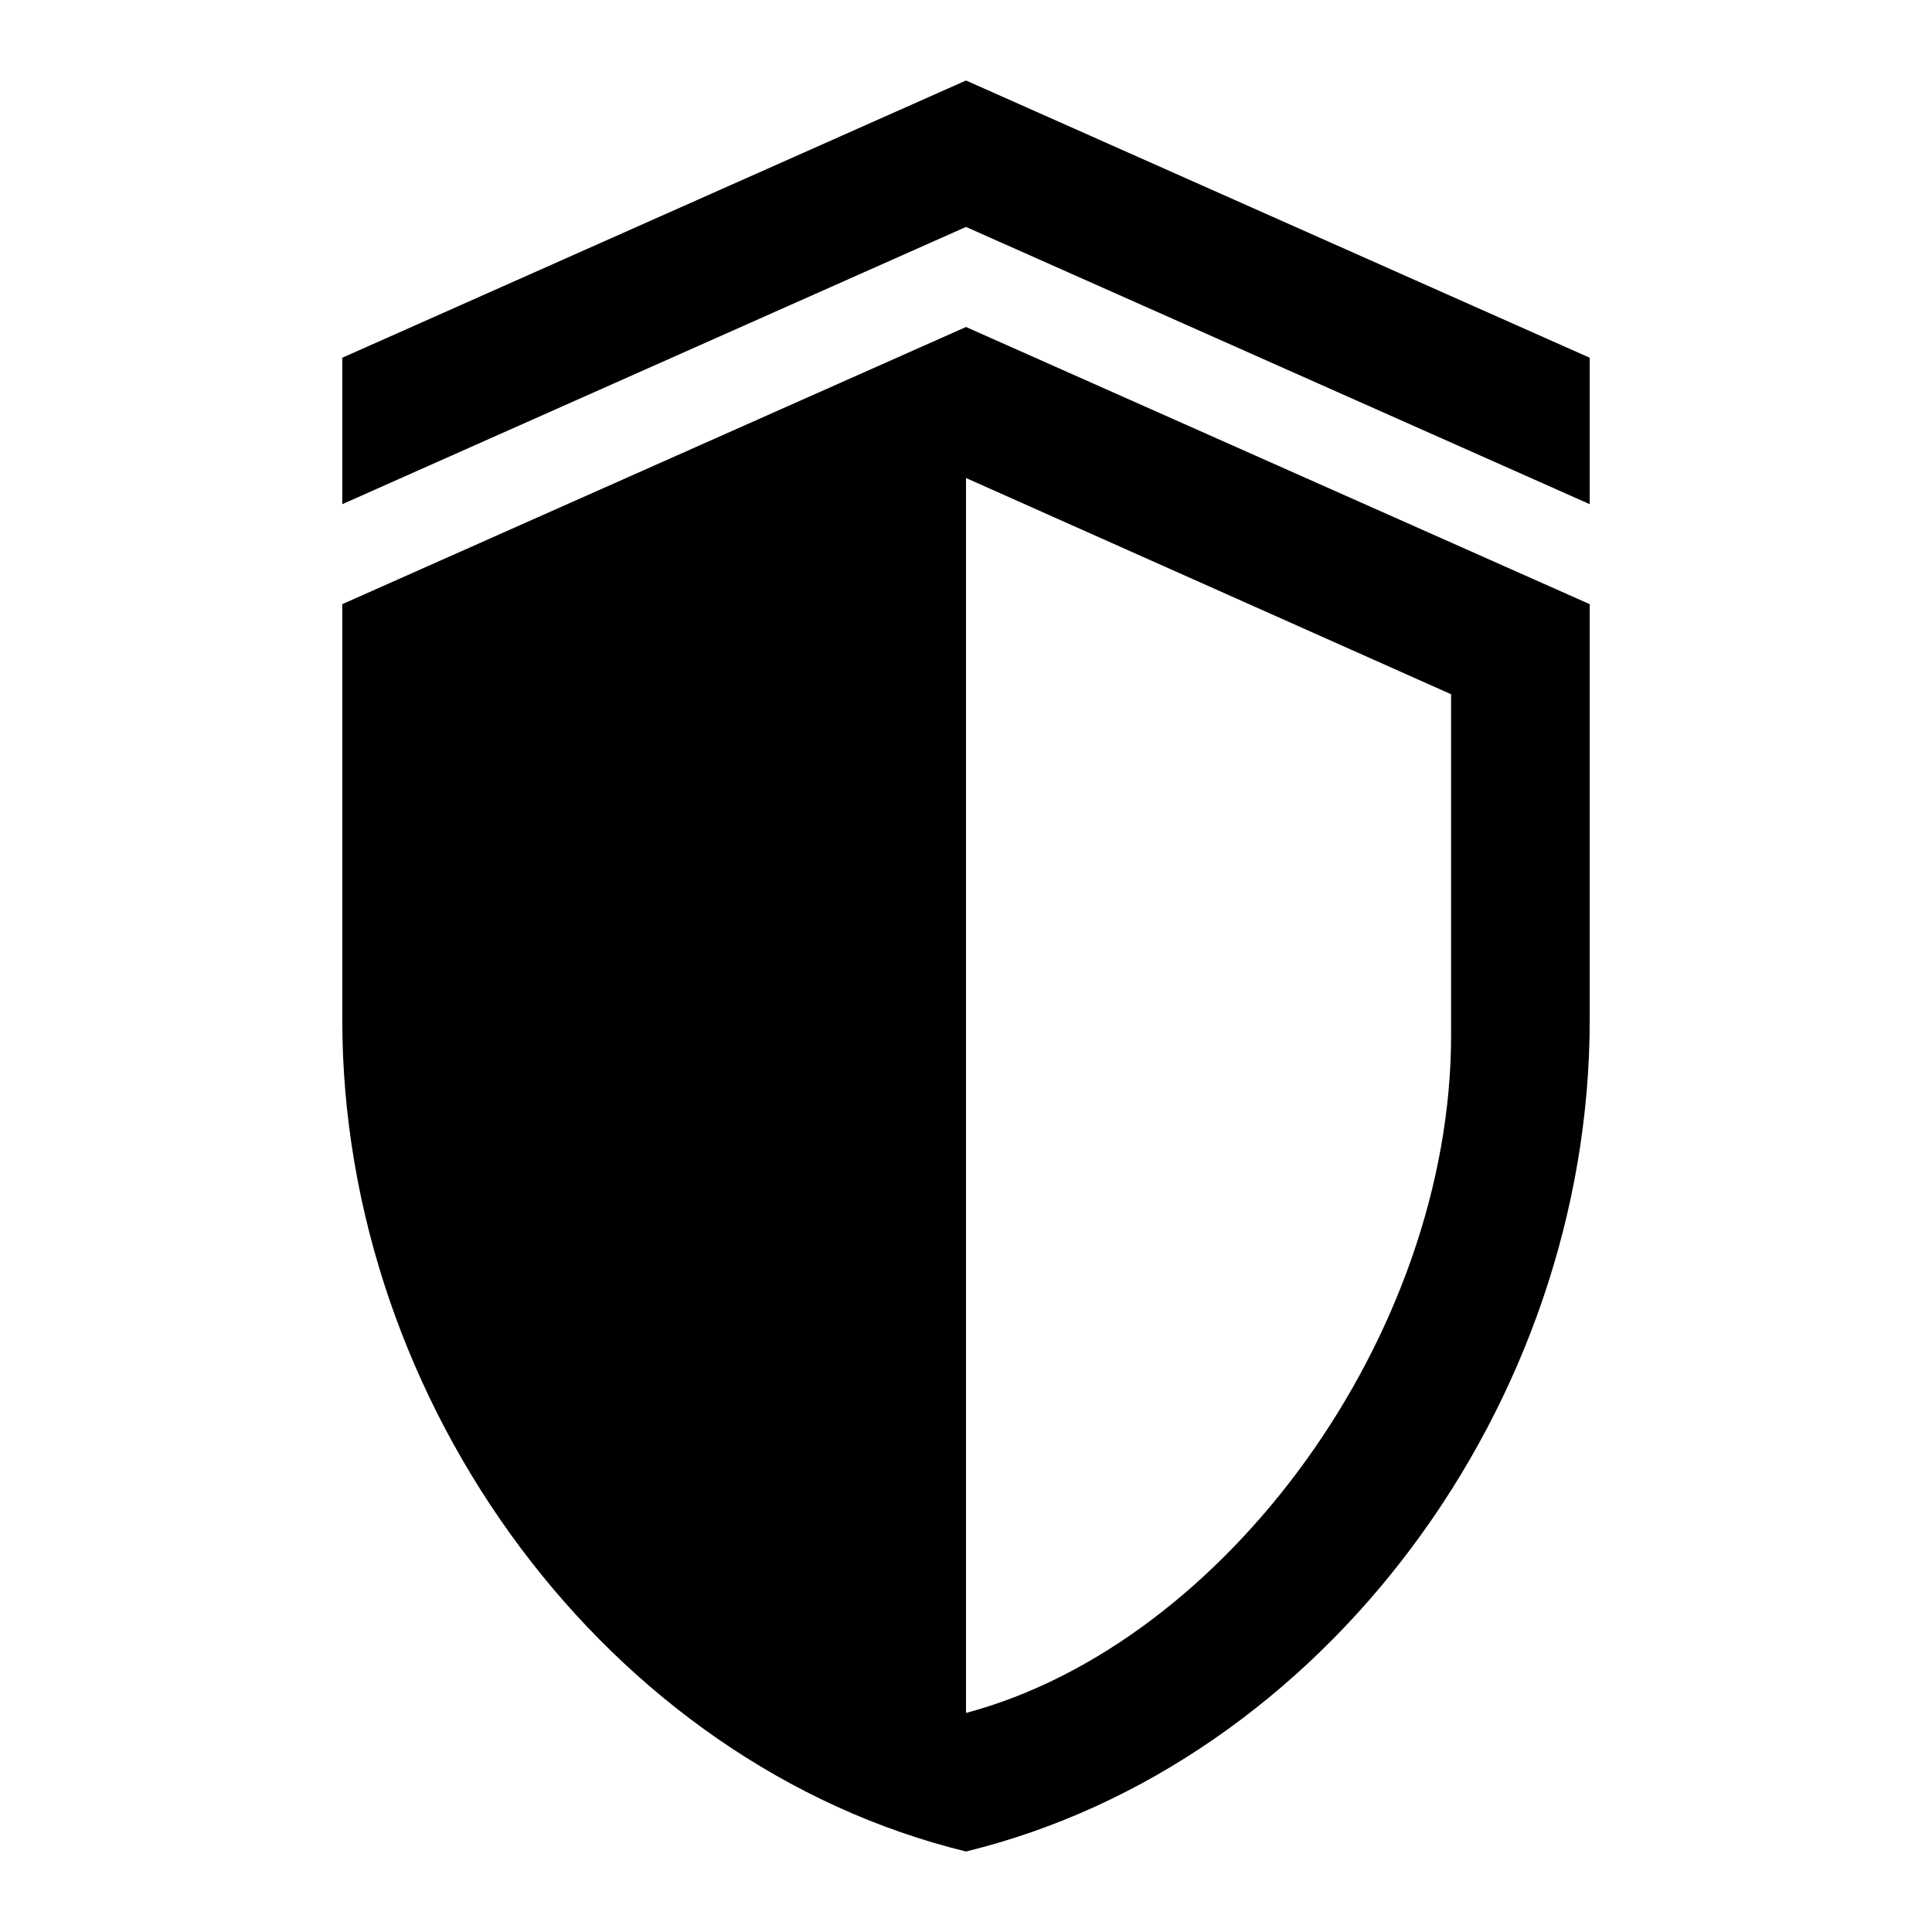 <?xml version="1.0" encoding="UTF-8" standalone="no"?>
<svg
   viewBox="0 0 24 24"
   version="1.1"
   id="svg1"
   sodipodi:docname="res.svg"
   inkscape:version="1.3.2 (091e20e, 2023-11-25, custom)"
   xmlns:inkscape="http://www.inkscape.org/namespaces/inkscape"
   xmlns:sodipodi="http://sodipodi.sourceforge.net/DTD/sodipodi-0.dtd"
   xmlns="http://www.w3.org/2000/svg"
   xmlns:svg="http://www.w3.org/2000/svg">
  <defs
     id="defs1" />
  <sodipodi:namedview
     id="namedview1"
     pagecolor="#ffffff"
     bordercolor="#111111"
     borderopacity="1"
     inkscape:showpageshadow="0"
     inkscape:pageopacity="0"
     inkscape:pagecheckerboard="1"
     inkscape:deskcolor="#d1d1d1"
     inkscape:zoom="10.8125"
     inkscape:cx="4.3930636"
     inkscape:cy="15.676301"
     inkscape:window-width="1366"
     inkscape:window-height="697"
     inkscape:window-x="-8"
     inkscape:window-y="-8"
     inkscape:window-maximized="1"
     inkscape:current-layer="svg1" />
  <path
     id="path3-2-7"
     style="stroke-width:1"
     d="M 12,1 4.252,4.444 V 6.263 L 12,2.819 19.748,6.263 V 4.444 Z" />
  <path
     d="M 19.748,12.67 C 19.748,17.448 16.442,21.915 12,23 7.558,21.915 4.252,17.448 4.252,12.67 V 7.505 l 7.748,-3.443 7.748,3.443 z m -7.748,8.609 c 3.228,-0.861 6.026,-4.7 6.026,-8.419 V 8.624 L 12,5.938 Z"
     id="path1-6-4"
     style="stroke-width:1" />
</svg>
